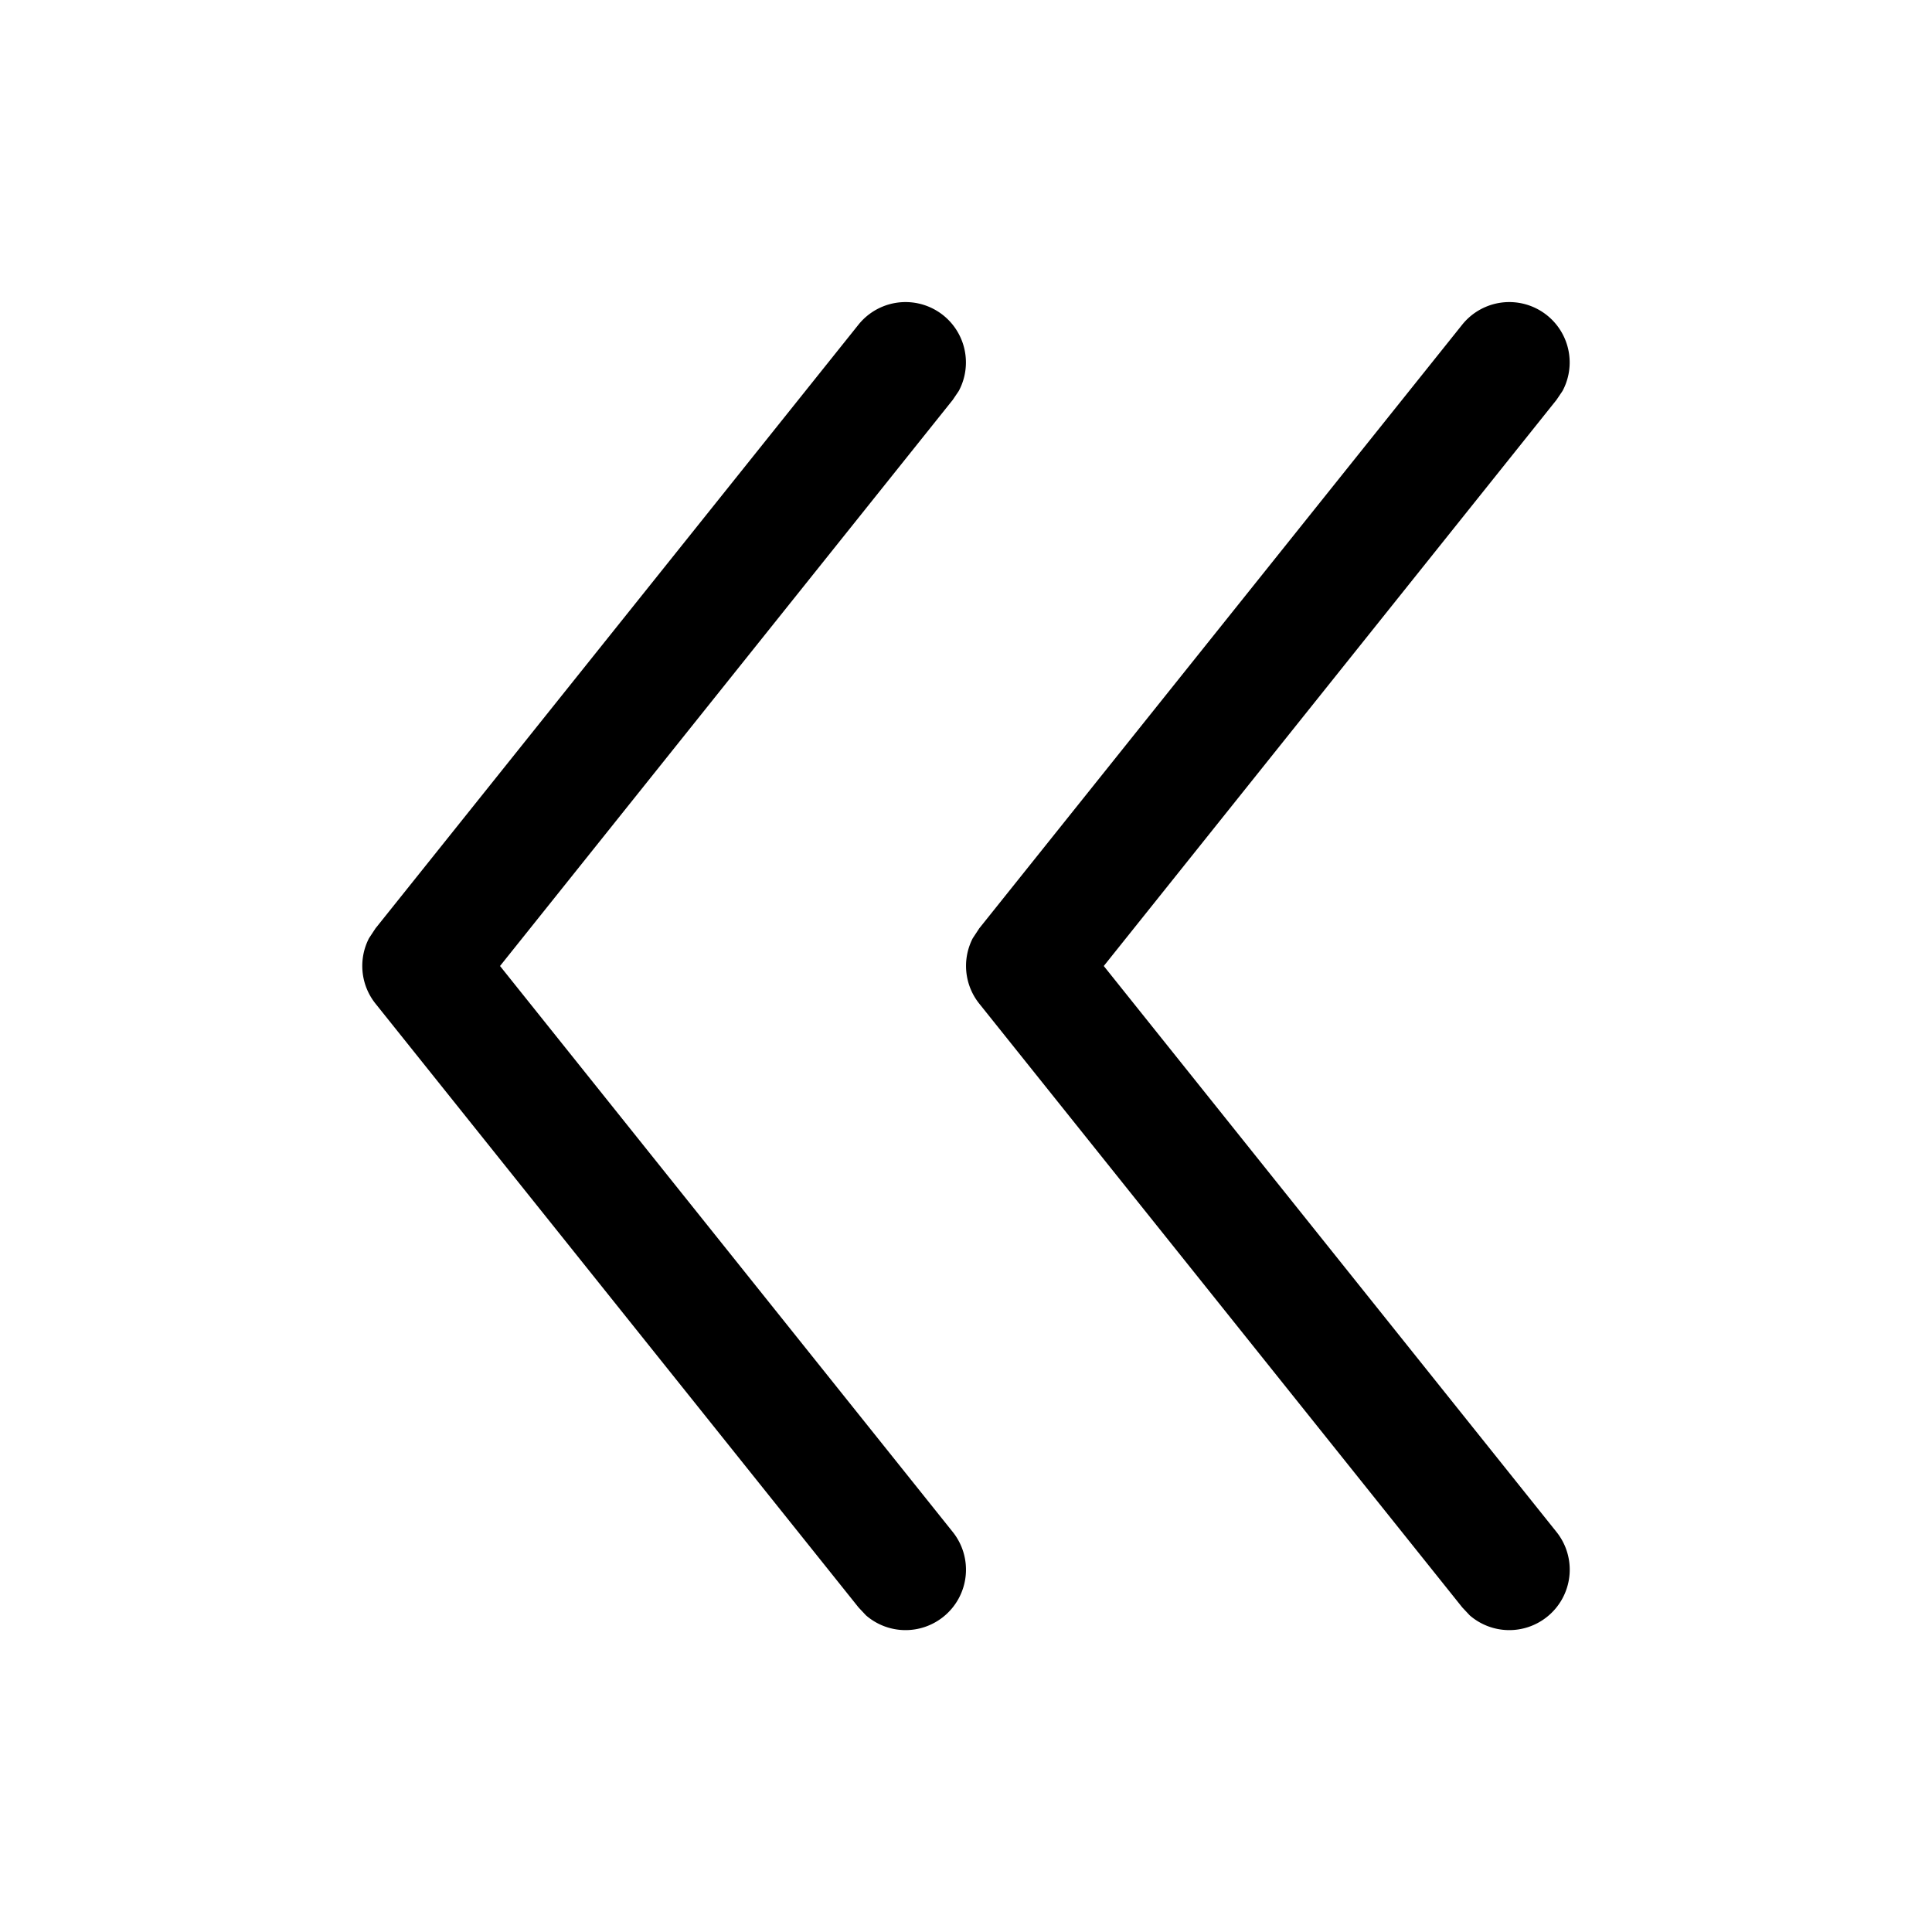 <svg xmlns="http://www.w3.org/2000/svg" width="16" height="16" focusable="false" viewBox="0 0 16 16">
  <path fill="currentColor" d="M7.812 13.39a.5.5 0 01-.64-.012l-.062-.066-4-5a.5.5 0 01-.054-.542l.054-.082 4-5a.5.5 0 01.83.55l-.05.074L4.141 8l3.75 4.688a.5.5 0 01-.079.702zm5 0a.5.5 0 01-.64-.012l-.062-.066-4-5a.5.5 0 01-.054-.542l.054-.082 4-5a.5.5 0 01.83.55l-.05.074L9.141 8l3.75 4.688a.5.5 0 01-.079.702z"/>
</svg>
